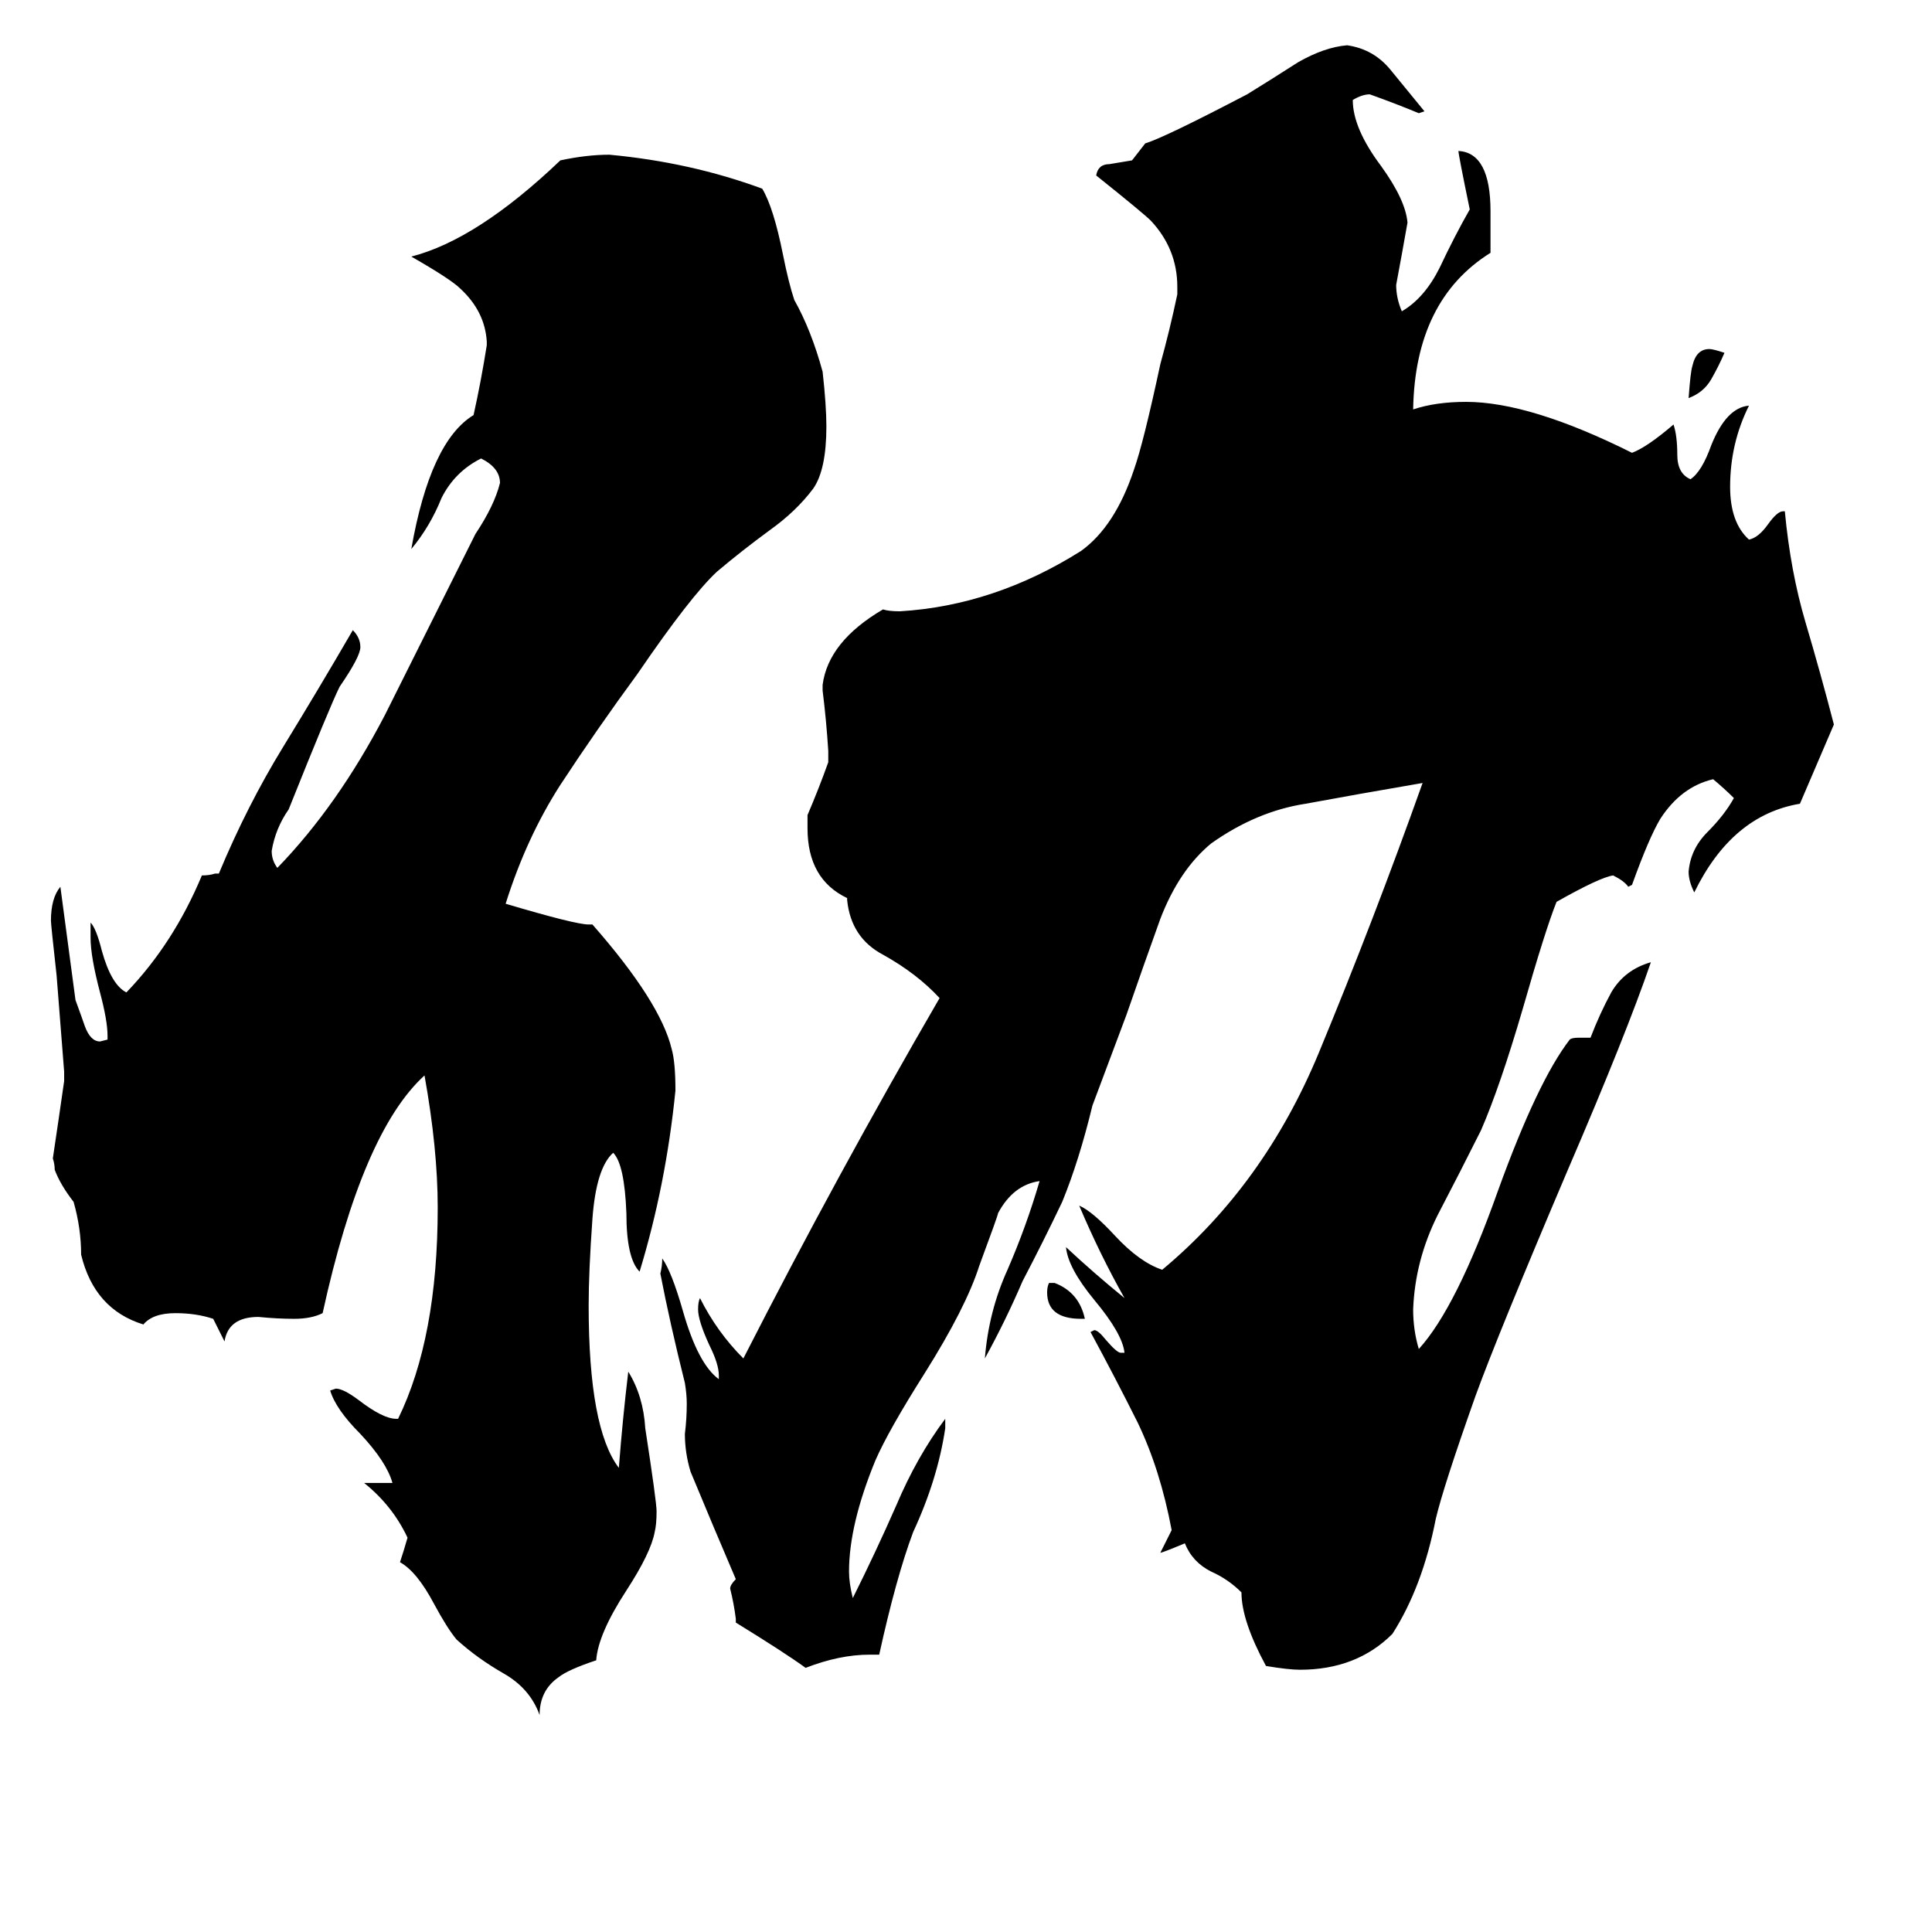 <svg xmlns="http://www.w3.org/2000/svg" viewBox="0 -800 1024 1024">
	<path fill="#000000" d="M575 -101H573Q555 -101 555 -115Q555 -118 556 -120H559Q572 -115 575 -101ZM914 -613Q911 -606 907 -599Q903 -592 895 -589Q896 -603 897 -606Q899 -615 906 -615Q908 -615 914 -613ZM193 -14H208Q205 -25 191 -40Q178 -53 175 -63L178 -64Q182 -64 190 -58Q203 -48 210 -48H211Q232 -91 232 -160Q232 -191 225 -230Q192 -200 171 -104Q165 -101 156 -101Q147 -101 137 -102Q121 -102 119 -89Q116 -95 113 -101Q104 -104 93 -104Q81 -104 76 -98Q50 -106 43 -135Q43 -149 39 -163Q32 -172 29 -180Q29 -183 28 -186Q31 -206 34 -227V-232Q32 -257 30 -283Q27 -310 27 -312Q27 -324 32 -330Q36 -300 40 -270Q44 -259 45 -256Q48 -248 53 -248L57 -249V-251Q57 -259 53 -274Q48 -293 48 -303V-311Q51 -308 54 -296Q59 -278 67 -274Q92 -300 107 -336Q111 -336 114 -337H116Q131 -373 150 -404Q169 -435 187 -466Q191 -462 191 -457Q191 -452 180 -436Q175 -426 153 -371Q146 -361 144 -349Q144 -344 147 -340Q179 -373 204 -421Q228 -469 252 -517Q262 -532 265 -544Q265 -552 255 -557Q241 -550 234 -536Q228 -521 218 -509Q228 -566 251 -580Q255 -598 258 -617V-619Q257 -635 244 -647Q239 -652 218 -664Q253 -673 297 -715Q311 -718 323 -718Q366 -714 404 -700Q410 -690 415 -665Q418 -650 421 -641Q430 -625 436 -603Q438 -585 438 -574Q438 -551 431 -541Q422 -529 408 -519Q393 -508 380 -497Q366 -484 338 -443Q316 -413 297 -384Q279 -356 268 -321Q305 -310 312 -310H314Q350 -269 356 -244Q358 -237 358 -222Q353 -172 339 -126Q332 -133 332 -157Q331 -183 325 -189Q316 -181 314 -154Q312 -126 312 -108Q312 -43 328 -22Q330 -48 333 -73Q341 -60 342 -43Q348 -4 348 1Q348 8 347 12Q345 23 332 43Q317 66 316 80Q301 85 296 89Q286 96 286 109Q281 95 267 87Q253 79 242 69Q237 63 230 50Q221 33 212 28Q214 22 216 15Q208 -2 193 -14ZM837 -250H843Q848 -263 854 -274Q861 -286 875 -290Q862 -252 831 -180Q794 -93 782 -60Q765 -12 761 5Q754 41 738 66Q719 85 689 85Q683 85 671 83Q658 59 658 44Q651 37 642 33Q632 28 628 18Q616 23 615 23Q618 17 621 11Q615 -21 603 -46Q591 -70 578 -94L580 -95Q582 -95 586 -90Q592 -83 594 -83H596Q595 -93 580 -111Q566 -128 565 -139Q580 -125 596 -112Q583 -135 572 -161Q579 -158 591 -145Q604 -131 616 -127Q670 -172 699 -242Q728 -312 754 -385Q719 -379 692 -374Q666 -370 642 -353Q625 -339 615 -313Q606 -288 597 -262Q588 -238 579 -214Q572 -185 563 -163Q553 -142 542 -121Q533 -100 522 -80Q524 -105 534 -127Q544 -150 551 -174Q537 -172 529 -157Q529 -156 519 -129Q512 -107 490 -72Q471 -42 464 -26Q450 8 450 33Q450 39 452 47Q464 23 475 -2Q486 -28 501 -48V-43Q497 -16 484 12Q475 36 466 77H461Q445 77 427 84Q416 76 390 60V58Q389 50 387 42Q387 40 390 37Q378 9 366 -20Q363 -30 363 -40Q364 -48 364 -56Q364 -61 363 -67Q355 -99 350 -125Q351 -129 351 -133Q356 -126 362 -105Q370 -77 381 -69V-71Q381 -77 376 -87Q370 -100 370 -106Q370 -110 371 -112Q380 -94 394 -80Q444 -178 498 -271Q486 -284 468 -294Q451 -303 449 -323V-324Q428 -334 428 -361V-368Q434 -382 439 -396V-402Q438 -418 436 -434V-437Q439 -460 468 -477Q471 -476 477 -476Q527 -479 573 -508Q591 -521 601 -551Q606 -565 615 -607Q620 -625 624 -644V-648Q624 -668 610 -683Q606 -687 581 -707Q582 -713 588 -713Q594 -714 600 -715L607 -724Q617 -727 661 -750Q674 -758 688 -767Q702 -775 714 -776Q728 -774 737 -763Q746 -752 755 -741L752 -740Q740 -745 726 -750Q722 -750 717 -747Q717 -732 732 -712Q745 -694 746 -682Q743 -665 740 -649Q740 -642 743 -635Q755 -642 763 -658Q771 -675 779 -689Q773 -718 773 -720Q790 -719 790 -688V-666Q750 -641 749 -583Q761 -587 777 -587Q811 -587 865 -560Q873 -563 887 -575Q889 -569 889 -559Q889 -549 896 -546Q902 -550 907 -564Q915 -584 927 -585Q917 -565 917 -542Q917 -523 927 -514Q932 -515 937 -522Q942 -529 945 -529H946Q949 -497 957 -470Q965 -443 972 -416Q963 -395 954 -374Q918 -368 898 -327Q895 -333 895 -338Q896 -350 905 -359Q914 -368 919 -377Q914 -382 908 -387Q891 -383 880 -366Q874 -356 865 -331L863 -330Q861 -333 855 -336Q848 -335 825 -322Q819 -307 807 -265Q795 -224 785 -201Q774 -179 762 -156Q750 -132 749 -106Q749 -95 752 -85Q772 -107 794 -169Q815 -227 832 -249Q833 -250 837 -250Z"/>
</svg>